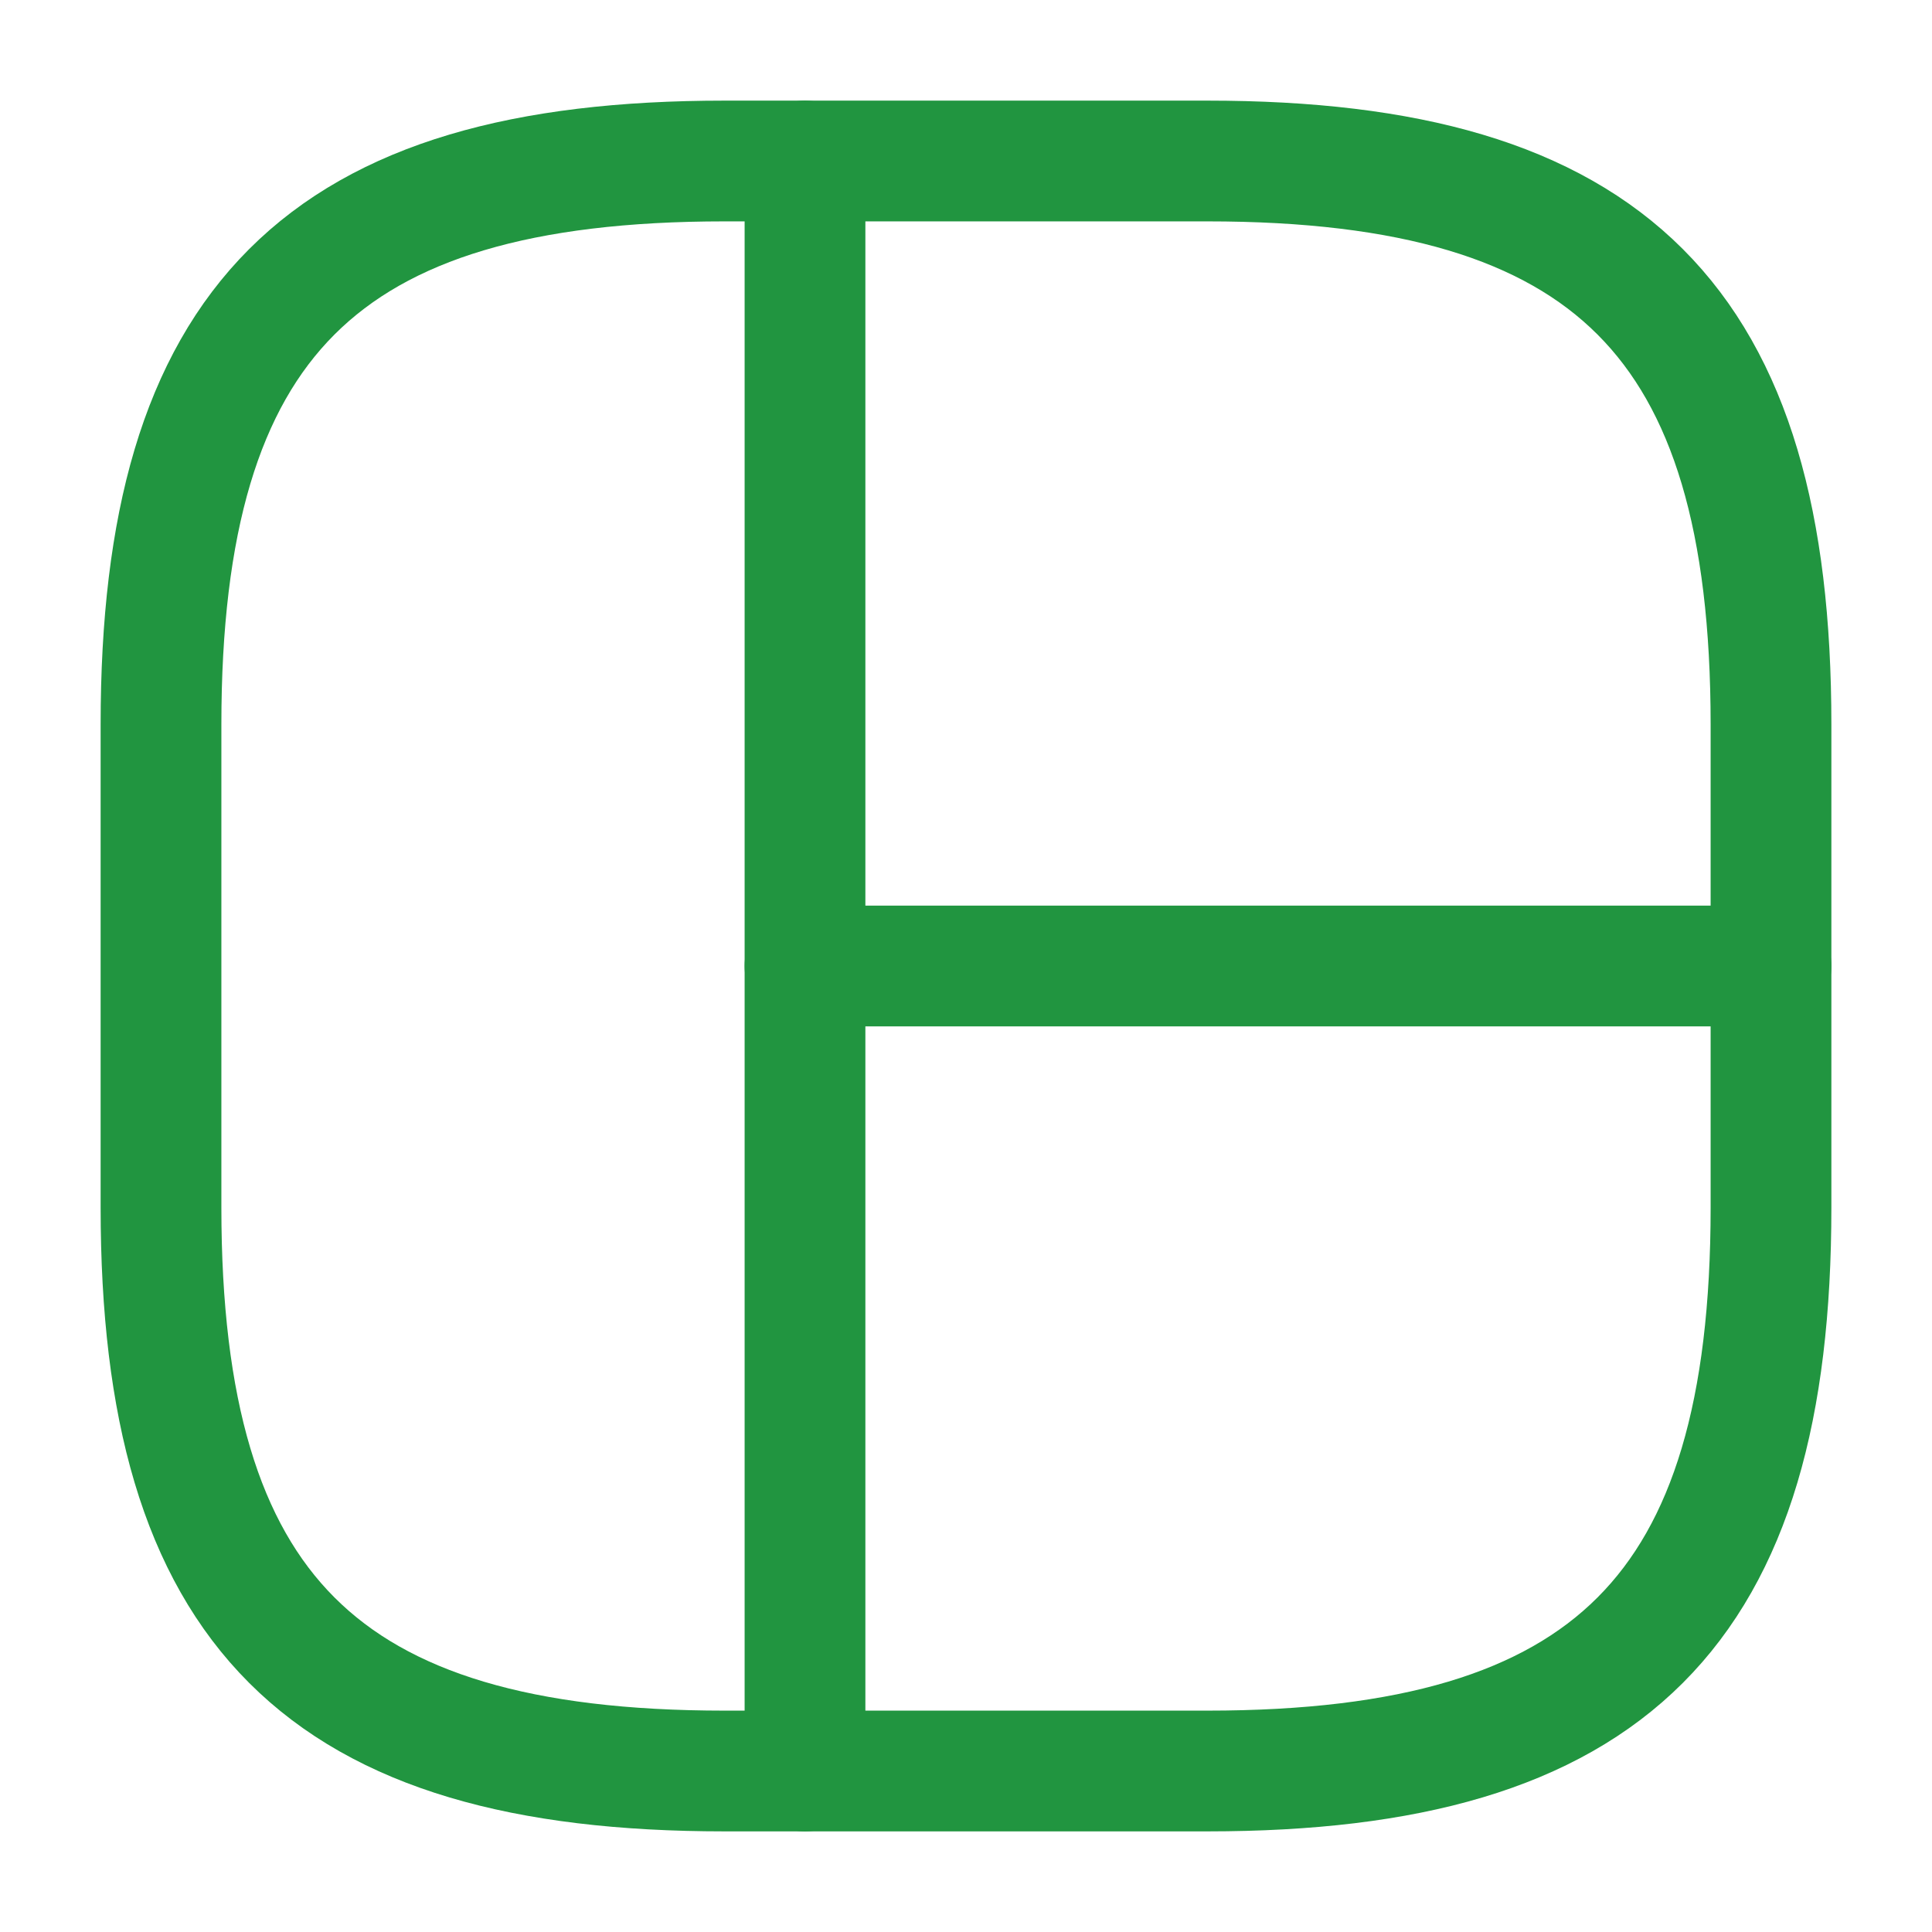 <svg width="24" height="24" viewBox="0 0 24 24" fill="none" xmlns="http://www.w3.org/2000/svg">
<path d="M9 22H15C20 22 22 20 22 15V9C22 4 20 2 15 2H9C4 2 2 4 2 9V15C2 20 4 22 9 22Z" stroke="#219540" stroke-width="1.5" stroke-linecap="round" stroke-linejoin="round"/>
<path d="M10 2V22" stroke="#219540" stroke-width="1.5" stroke-linecap="round" stroke-linejoin="round"/>
<path d="M10 12H22" stroke="#219540" stroke-width="1.5" stroke-linecap="round" stroke-linejoin="round"/>
</svg>
